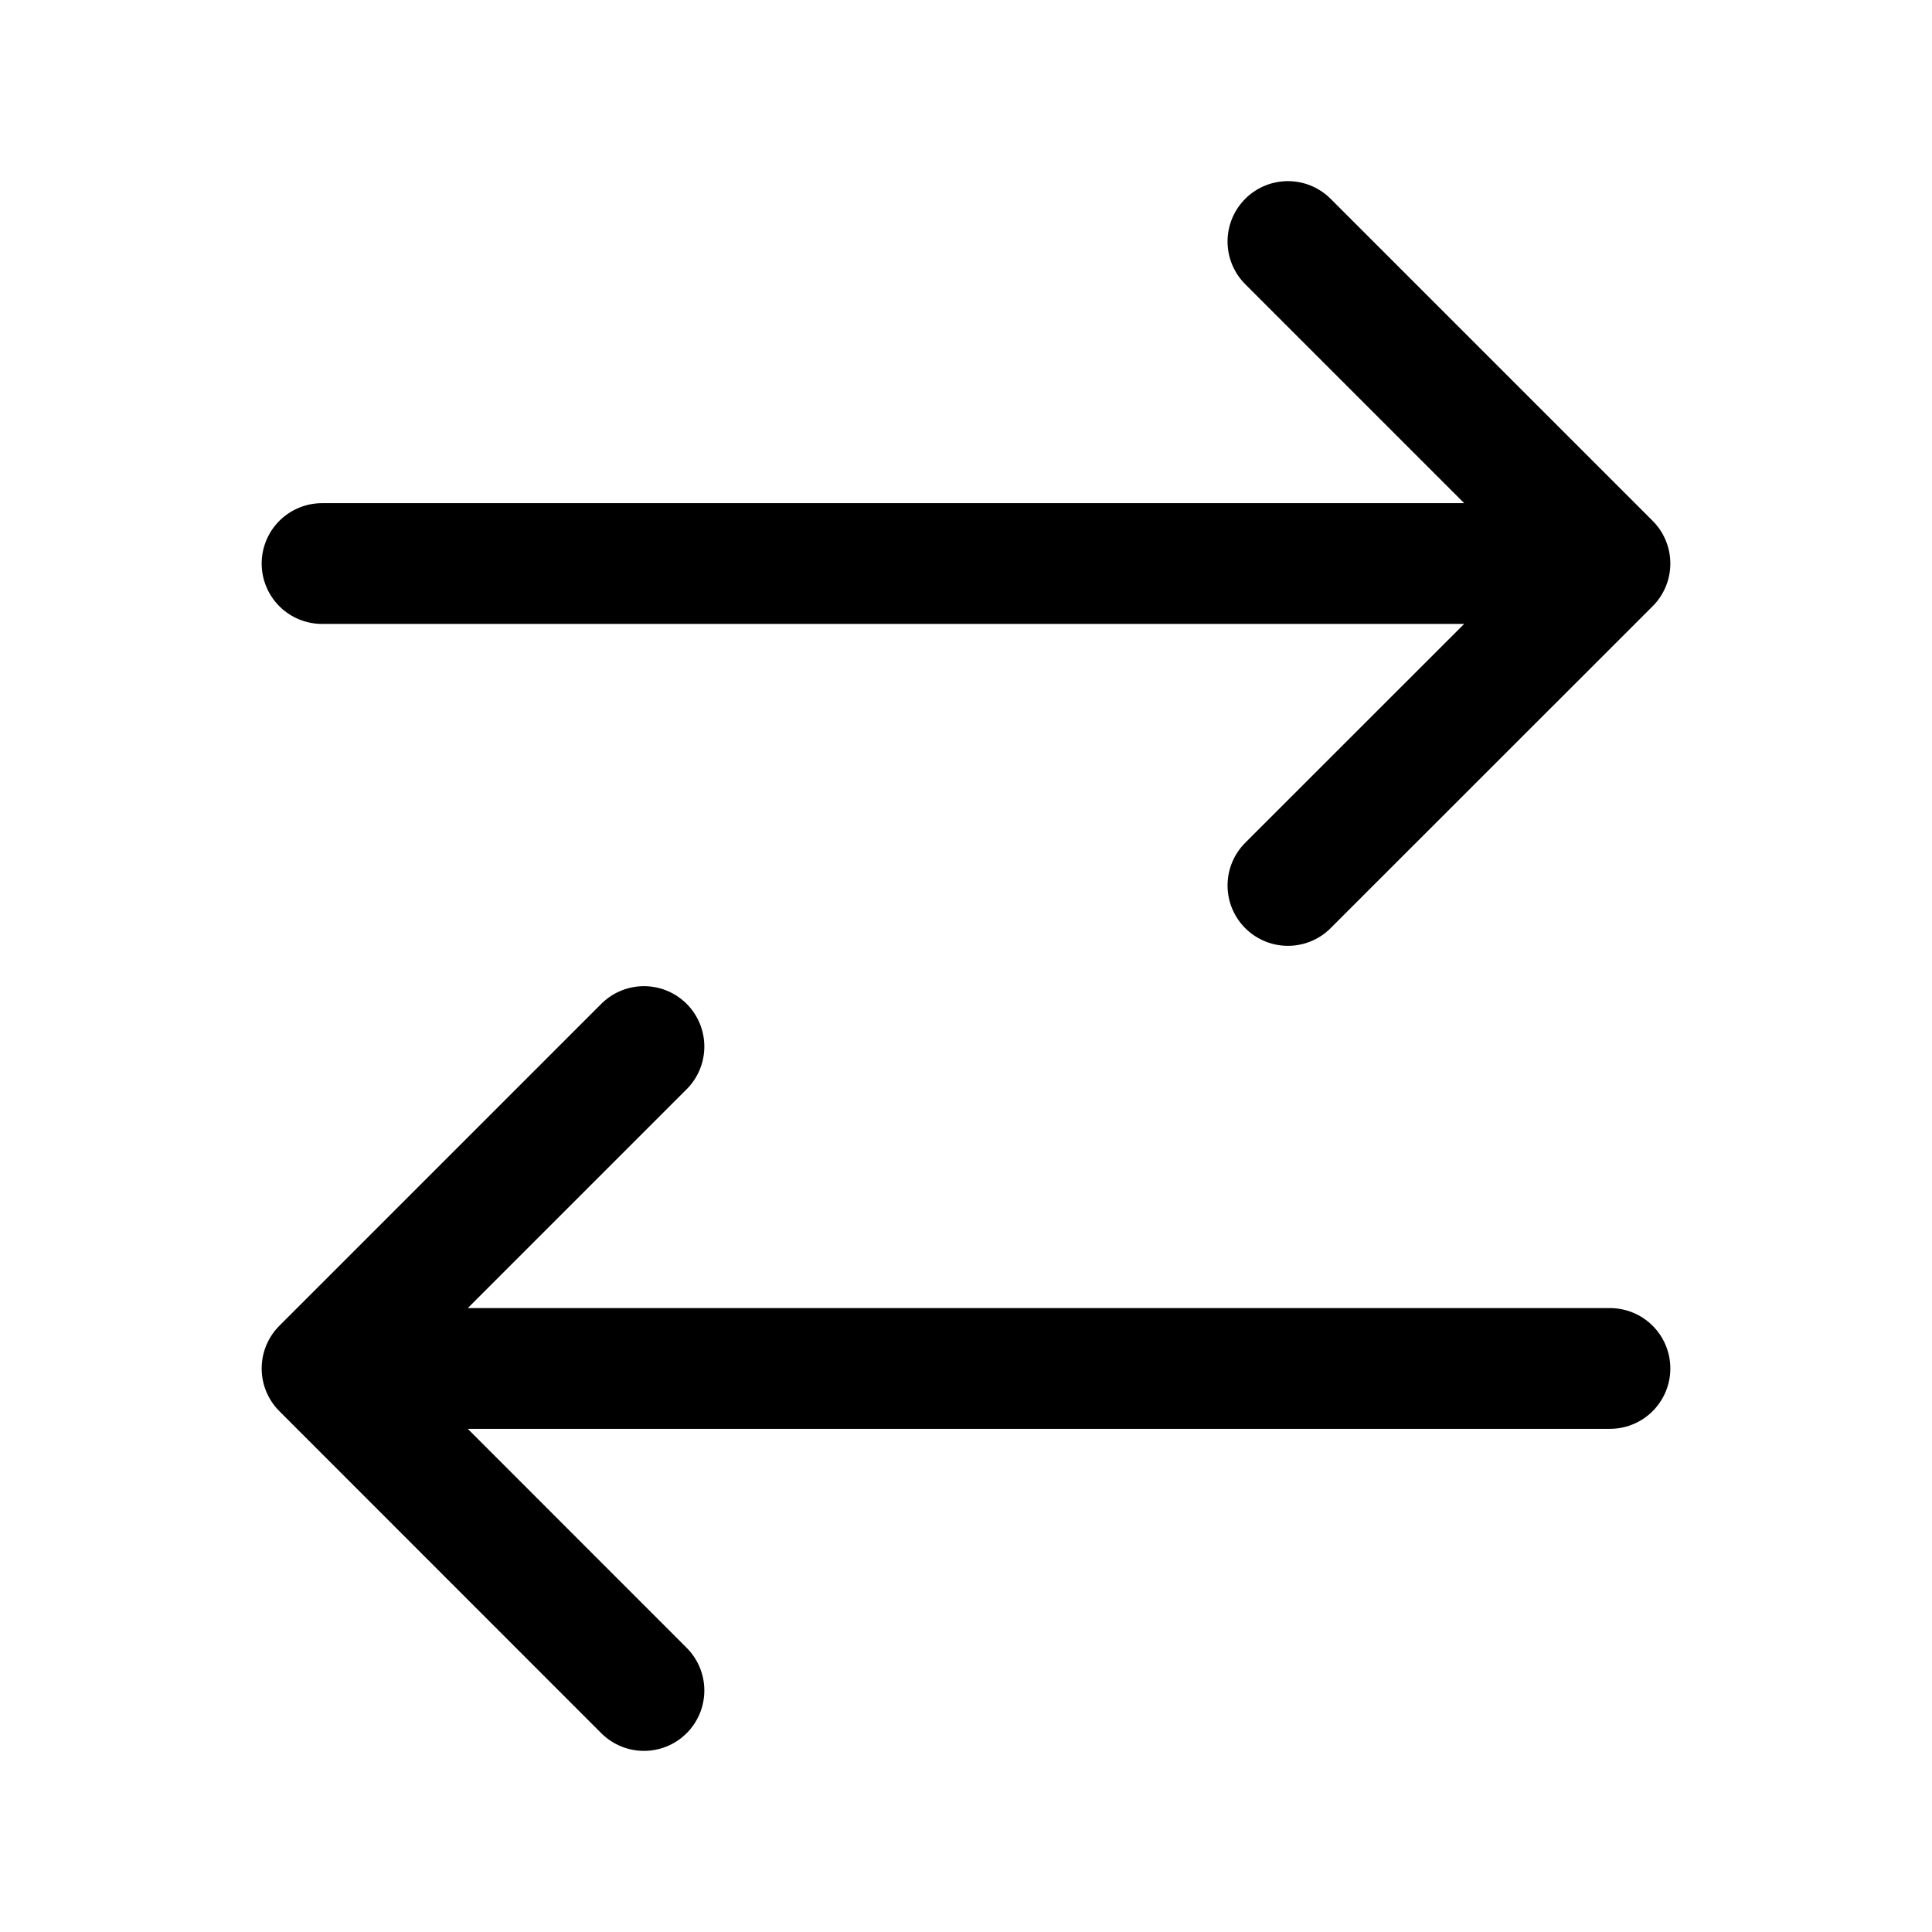 <svg width="16" height="16" viewBox="0 0 16 16" fill="none" xmlns="http://www.w3.org/2000/svg">
<path d="M13.333 11.333H2.667M2.667 11.333L5.333 8.667M2.667 11.333L5.333 14M2.667 4.667H13.333M13.333 4.667L10.666 2M13.333 4.667L10.666 7.333" stroke="black" stroke-linecap="round" stroke-linejoin="round"/>
</svg>
